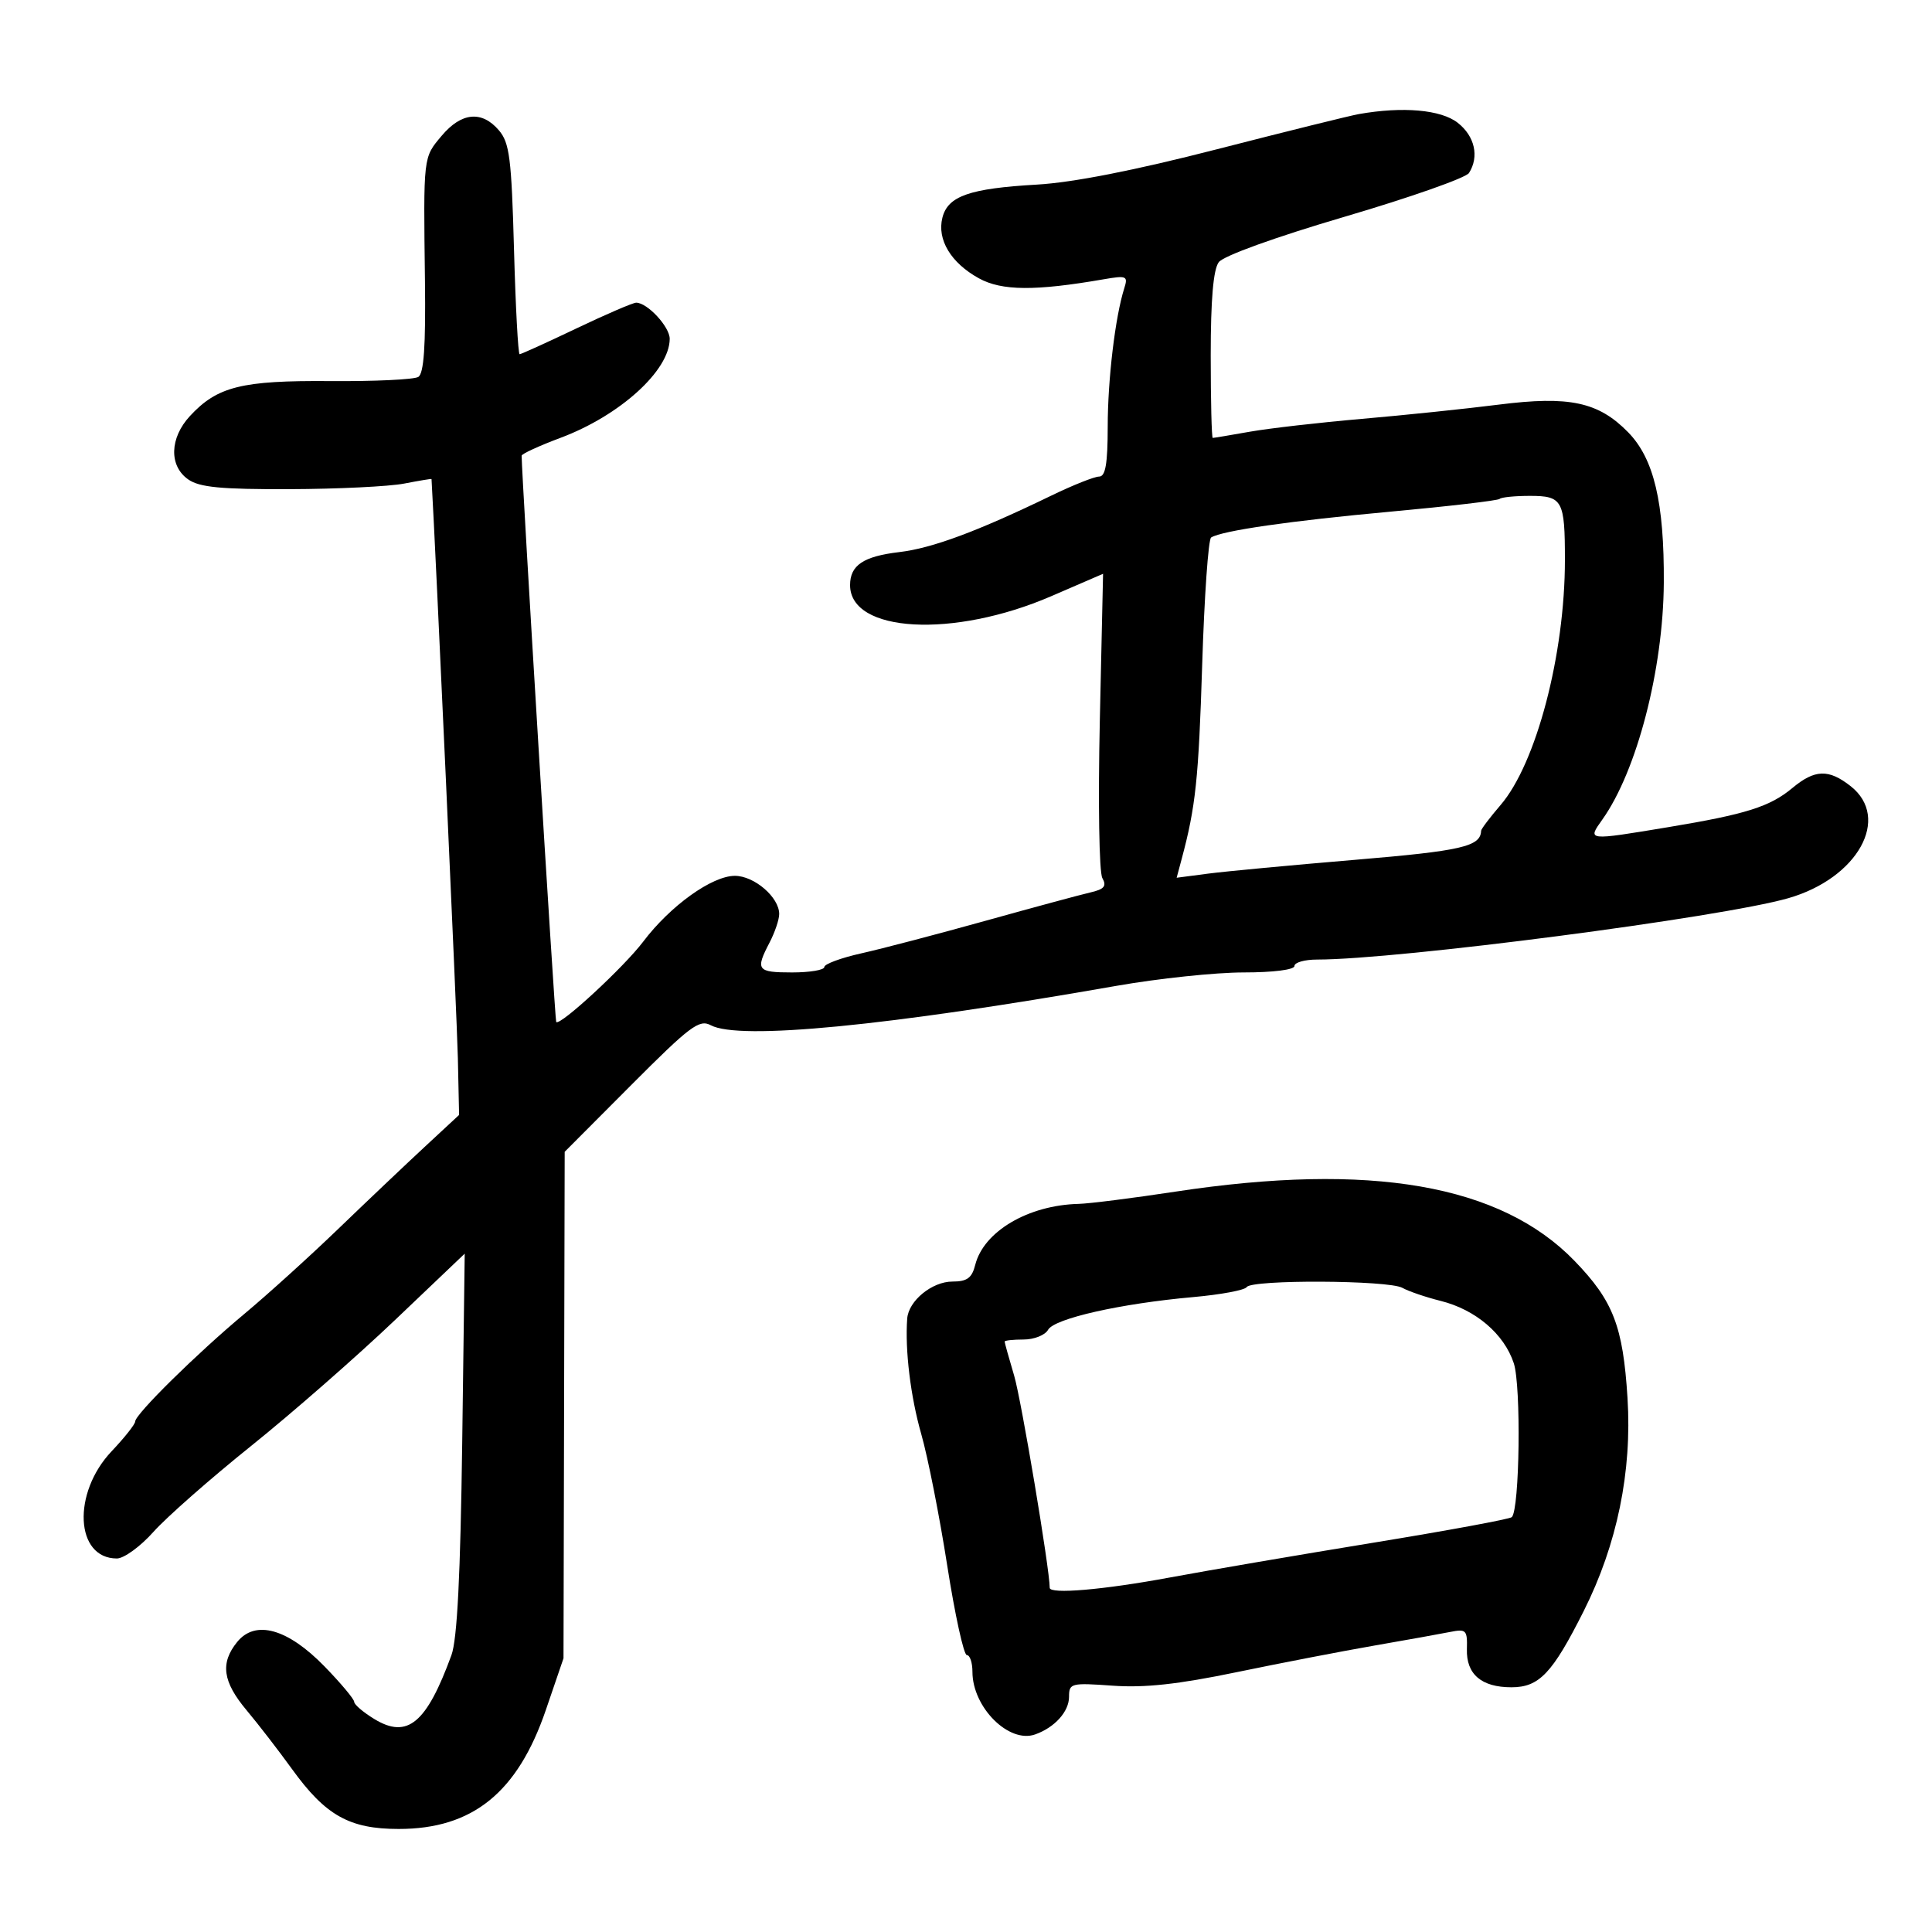 <svg xmlns="http://www.w3.org/2000/svg" width="300" height="300" viewBox="0 0 300 300" version="1.1">
	<path d="M 211 17.715 C 209.625 17.958, 199.725 20.412, 189 23.167 C 176.159 26.467, 166.598 28.344, 161 28.665 C 150.539 29.265, 147.178 30.443, 146.334 33.807 C 145.480 37.209, 147.656 40.821, 152 43.215 C 155.550 45.171, 160.726 45.212, 171.365 43.370 C 174.938 42.752, 175.181 42.856, 174.578 44.754 C 173.170 49.191, 172.011 58.872, 172.006 66.250 C 172.001 72.008, 171.660 74, 170.677 74 C 169.950 74, 166.610 75.329, 163.255 76.954 C 151.758 82.524, 144.767 85.122, 139.647 85.728 C 134.058 86.390, 132 87.771, 132 90.857 C 132 98.262, 148.042 99.146, 163.234 92.578 L 171.284 89.098 170.779 111.917 C 170.498 124.612, 170.672 135.449, 171.171 136.341 C 171.877 137.603, 171.475 138.081, 169.284 138.585 C 167.753 138.937, 160.425 140.918, 153 142.987 C 145.575 145.057, 136.912 147.328, 133.750 148.034 C 130.587 148.740, 128 149.697, 128 150.159 C 128 150.622, 125.750 151, 123 151 C 117.549 151, 117.269 150.630, 119.494 146.364 C 120.315 144.789, 120.990 142.797, 120.994 141.939 C 121.004 139.341, 117.131 136, 114.111 136 C 110.562 136, 104.086 140.647, 99.879 146.213 C 96.891 150.167, 86.987 159.320, 86.368 158.701 C 86.169 158.502, 81 73.823, 81 70.763 C 81 70.478, 83.714 69.229, 87.030 67.989 C 96.251 64.540, 103.976 57.540, 103.993 52.617 C 104 50.749, 100.526 47, 98.787 47 C 98.289 47, 94.109 48.800, 89.500 51 C 84.891 53.200, 80.926 55, 80.689 55 C 80.453 55, 80.059 47.677, 79.814 38.727 C 79.427 24.561, 79.122 22.166, 77.462 20.227 C 74.816 17.136, 71.649 17.439, 68.589 21.077 C 65.697 24.514, 65.745 24.090, 65.987 43.641 C 66.112 53.767, 65.819 57.994, 64.955 58.528 C 64.292 58.938, 58.124 59.229, 51.250 59.175 C 37.525 59.067, 33.751 60.008, 29.499 64.595 C 26.338 68.006, 26.217 72.338, 29.223 74.443 C 30.977 75.672, 34.295 75.991, 44.973 75.956 C 52.413 75.932, 60.413 75.543, 62.750 75.091 C 65.088 74.639, 67.003 74.321, 67.007 74.384 C 67.642 85.158, 70.966 158.232, 71.097 164.314 L 71.288 173.127 65.894 178.132 C 62.927 180.885, 56.900 186.605, 52.500 190.844 C 48.100 195.082, 41.575 200.990, 38 203.973 C 30.545 210.192, 21.004 219.591, 20.991 220.729 C 20.987 221.153, 19.341 223.232, 17.335 225.349 C 11.177 231.847, 11.670 242, 18.145 242 C 19.246 242, 21.801 240.143, 23.823 237.873 C 25.845 235.603, 32.675 229.594, 39 224.520 C 45.325 219.445, 55.374 210.652, 61.331 204.979 L 72.161 194.665 71.771 224.082 C 71.498 244.587, 70.993 254.560, 70.102 257 C 66.227 267.609, 63.273 270.060, 58.131 266.934 C 56.409 265.886, 55 264.685, 54.999 264.265 C 54.999 263.844, 52.933 261.375, 50.408 258.778 C 44.680 252.887, 39.653 251.476, 36.826 254.967 C 34.171 258.245, 34.570 261.127, 38.294 265.570 C 40.105 267.732, 43.276 271.839, 45.340 274.697 C 50.553 281.916, 54.264 284, 61.908 284 C 73.392 284, 80.380 278.345, 84.767 265.500 L 87.500 257.500 87.592 218.175 L 87.684 178.851 98.016 168.484 C 107.163 159.306, 108.581 158.241, 110.374 159.200 C 114.788 161.562, 137.853 159.322, 173.349 153.083 C 179.867 151.937, 188.754 151, 193.099 151 C 197.700 151, 201 150.582, 201 150 C 201 149.450, 202.585 149, 204.523 149 C 217.084 149, 267.265 142.464, 277.690 139.470 C 288.472 136.373, 293.668 127.031, 287.365 122.073 C 283.954 119.390, 281.805 119.457, 278.327 122.355 C 274.835 125.265, 271.127 126.436, 259.074 128.436 C 246.360 130.546, 246.467 130.558, 248.818 127.250 C 254.180 119.702, 258.269 103.946, 258.355 90.500 C 258.434 78.019, 256.824 71.222, 252.816 67.123 C 248.203 62.405, 243.688 61.441, 232.716 62.831 C 227.647 63.474, 218.100 64.467, 211.500 65.038 C 204.900 65.609, 197.055 66.509, 194.066 67.038 C 191.078 67.567, 188.490 68, 188.316 68 C 188.142 68, 188 62.236, 188 55.191 C 188 46.503, 188.402 41.844, 189.250 40.710 C 189.988 39.722, 198.021 36.824, 208.871 33.632 C 218.975 30.659, 227.631 27.613, 228.106 26.863 C 229.717 24.320, 229.009 21.152, 226.365 19.073 C 223.770 17.031, 217.832 16.506, 211 17.715 M 232.865 77.469 C 232.607 77.726, 224.994 78.616, 215.948 79.446 C 200.329 80.878, 189.786 82.396, 188.062 83.462 C 187.631 83.728, 187.007 92.621, 186.675 103.223 C 186.118 120.978, 185.664 125.276, 183.486 133.398 L 182.709 136.296 187.604 135.656 C 190.297 135.304, 200.573 134.338, 210.440 133.510 C 226.986 132.121, 229.901 131.448, 229.987 129 C 229.997 128.725, 231.358 126.925, 233.013 125 C 238.555 118.551, 243 101.618, 243 86.951 C 243 77.678, 242.630 77, 237.560 77 C 235.235 77, 233.122 77.211, 232.865 77.469 M 182.500 185.040 C 175.900 186.044, 169.150 186.898, 167.500 186.938 C 159.666 187.129, 152.737 191.216, 151.432 196.415 C 150.921 198.449, 150.167 199, 147.892 199 C 144.726 199, 141.074 201.991, 140.871 204.750 C 140.511 209.635, 141.392 216.876, 143.053 222.685 C 144.073 226.252, 145.887 235.432, 147.083 243.085 C 148.280 250.738, 149.651 257, 150.130 257 C 150.608 257, 151 258.168, 151 259.596 C 151 265.112, 156.663 270.767, 160.738 269.321 C 163.778 268.242, 166 265.775, 166 263.479 C 166 261.366, 166.304 261.289, 172.784 261.752 C 177.734 262.107, 182.936 261.539, 192.034 259.653 C 198.890 258.232, 208.550 256.366, 213.500 255.507 C 218.450 254.648, 223.708 253.703, 225.185 253.407 C 227.666 252.911, 227.863 253.114, 227.779 256.084 C 227.668 259.973, 230.037 262, 234.691 262 C 239.006 262, 241.051 259.844, 245.919 250.161 C 251.108 239.840, 253.437 228.504, 252.718 217.065 C 252.018 205.928, 250.501 202.002, 244.499 195.795 C 233.027 183.933, 212.825 180.428, 182.500 185.040 M 193.587 199.860 C 193.295 200.332, 189.556 201.031, 185.278 201.411 C 174.030 202.412, 163.728 204.734, 162.746 206.489 C 162.281 207.320, 160.573 208, 158.950 208 C 157.328 208, 156 208.143, 156 208.318 C 156 208.494, 156.665 210.877, 157.478 213.614 C 158.591 217.361, 163 243.664, 163 246.555 C 163 247.579, 171.330 246.867, 181.557 244.969 C 187.576 243.852, 201.884 241.406, 213.353 239.533 C 224.822 237.660, 234.452 235.881, 234.754 235.579 C 235.974 234.359, 236.219 215.194, 235.060 211.681 C 233.557 207.127, 229.135 203.359, 223.705 202.003 C 221.392 201.426, 218.719 200.514, 217.764 199.977 C 215.625 198.774, 194.322 198.670, 193.587 199.860" stroke="none" fill="black" fill-rule="evenodd"/>
</svg>